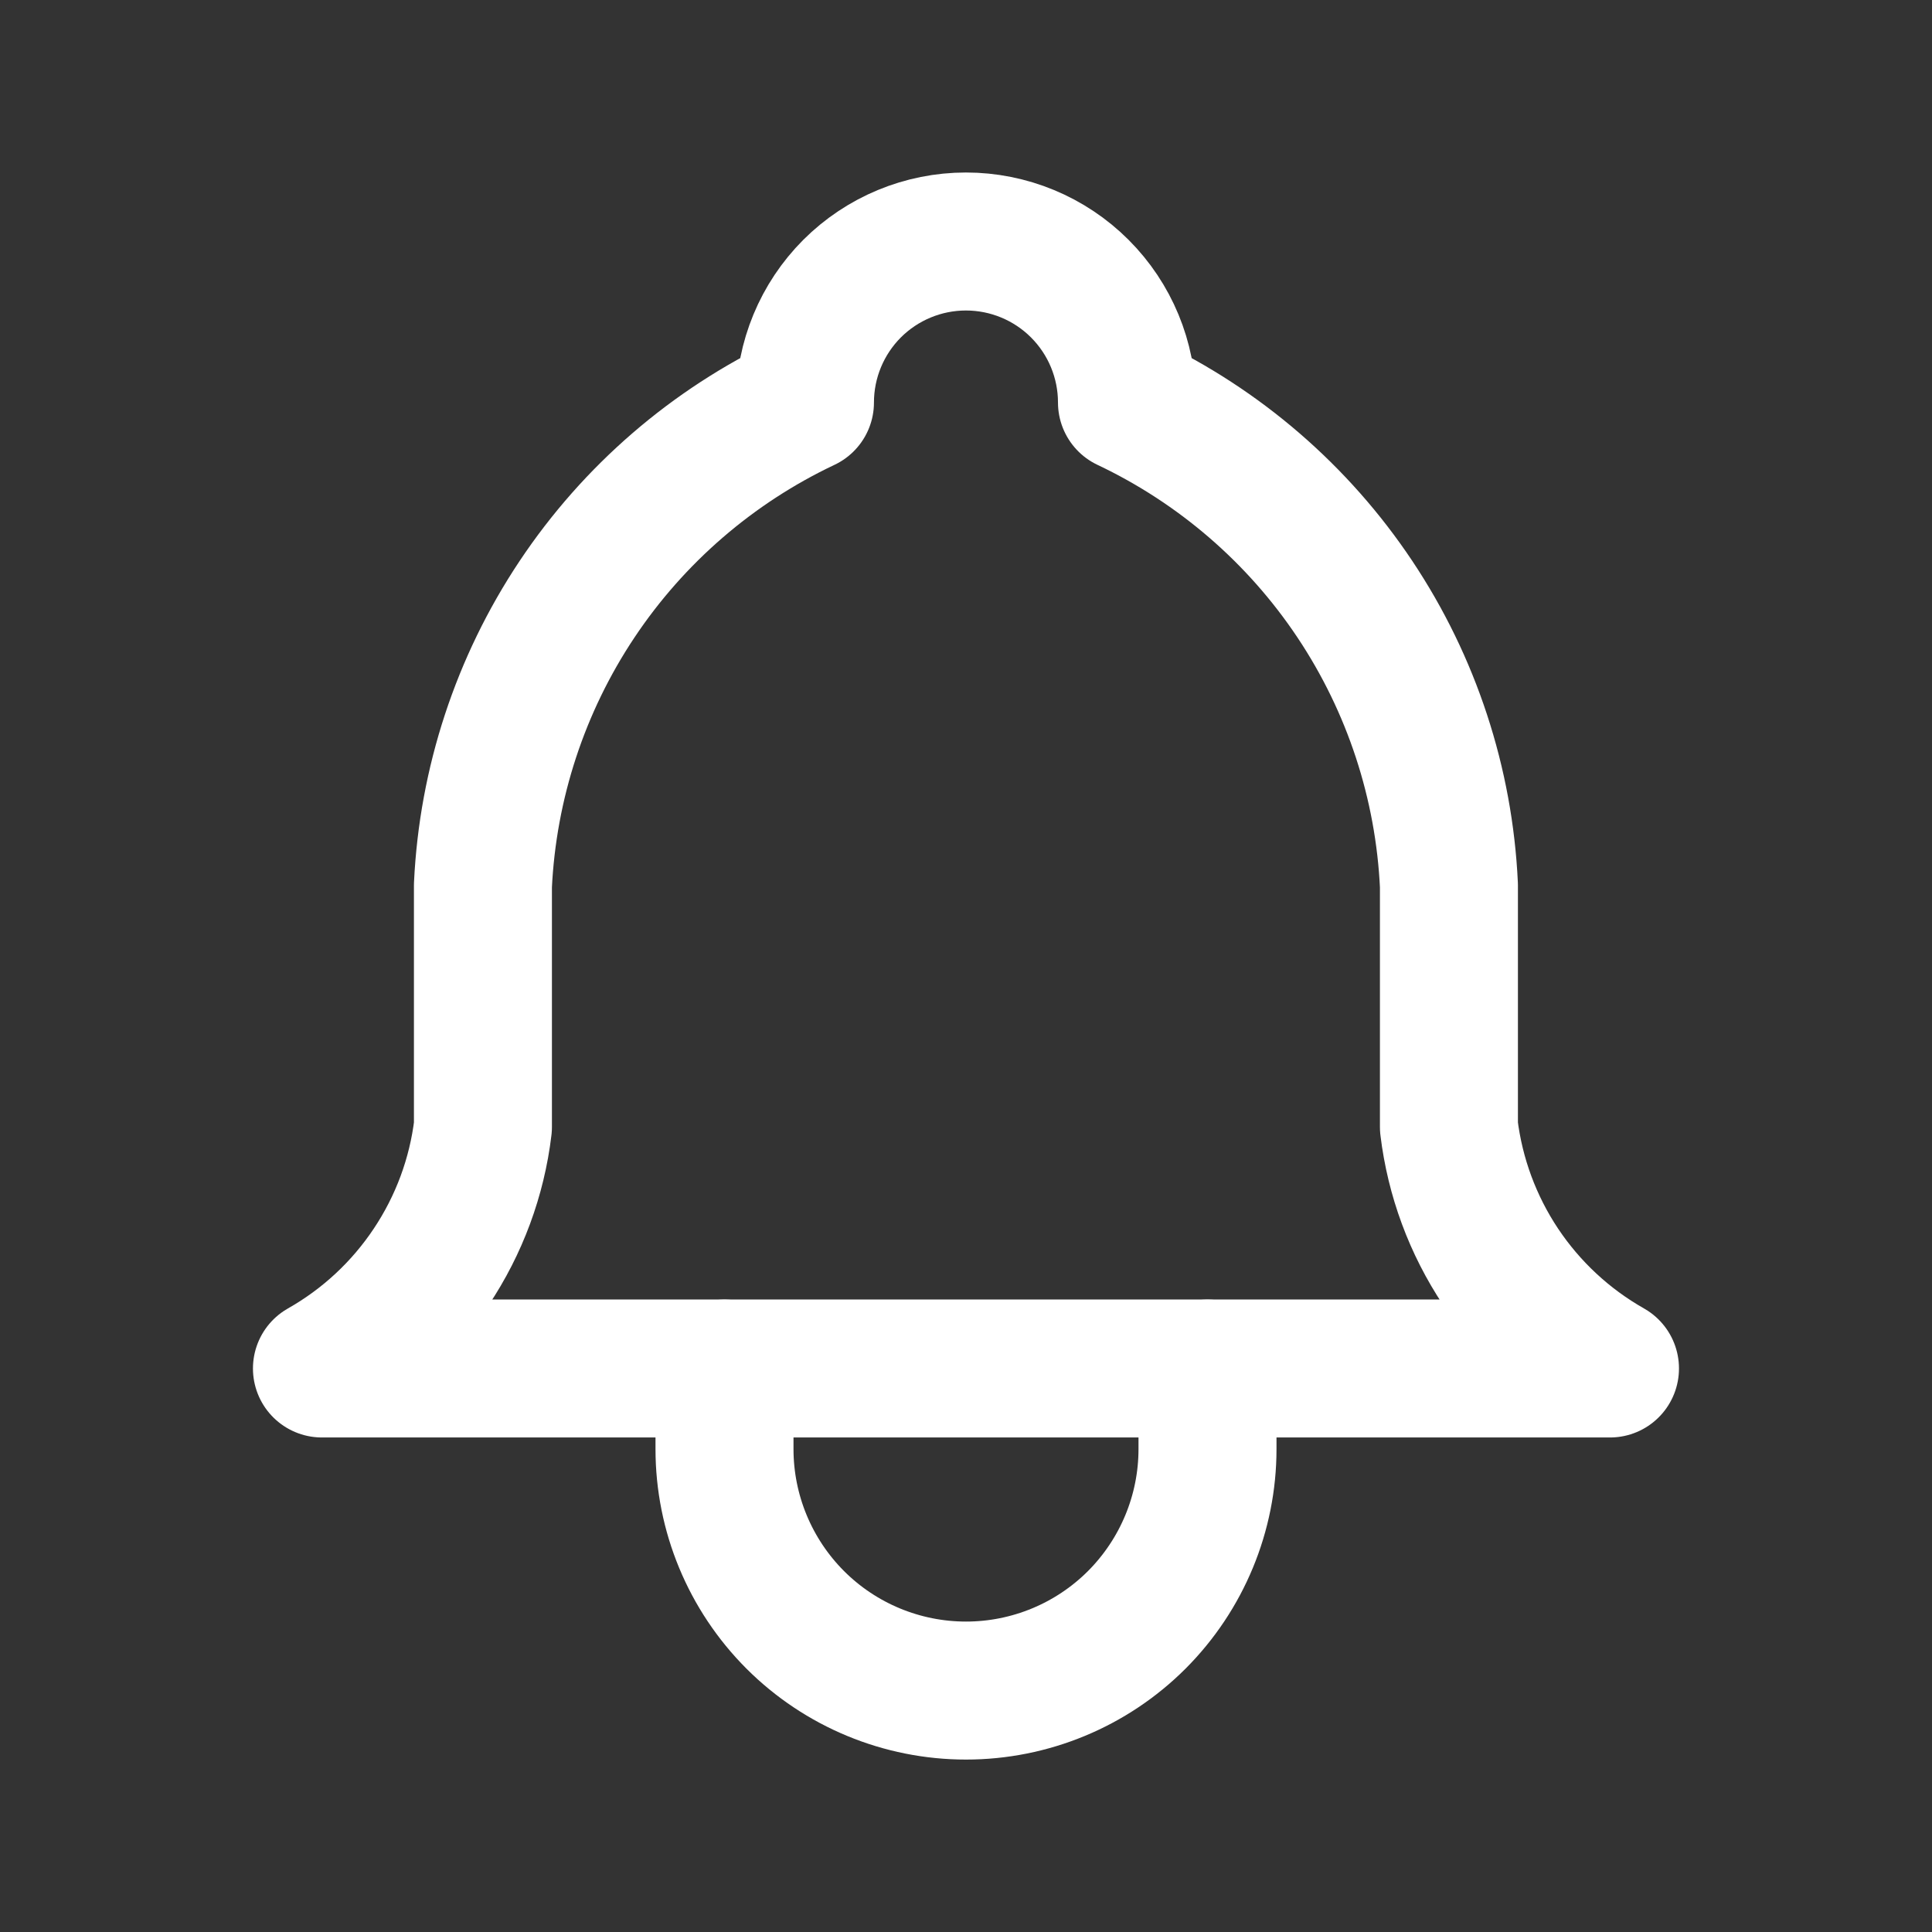<svg width="28" height="28" viewBox="0 0 28 28" fill="none" xmlns="http://www.w3.org/2000/svg">
<rect x="0" y="0" width="28" height="28" fill="#333333" stroke="none"/>
<g id="Frame" clip-path="url(#clip0_2517_12321)">
<path id="Vector" d="M11.666 5.833C11.666 5.214 11.912 4.621 12.349 4.183C12.787 3.746 13.38 3.5 13.999 3.5C14.618 3.5 15.212 3.746 15.649 4.183C16.087 4.621 16.333 5.214 16.333 5.833C17.672 6.467 18.815 7.453 19.637 8.686C20.459 9.919 20.93 11.353 20.999 12.833V16.333C21.087 17.059 21.344 17.753 21.749 18.361C22.155 18.969 22.697 19.473 23.333 19.833H4.666C5.302 19.473 5.844 18.969 6.249 18.361C6.655 17.753 6.912 17.059 6.999 16.333V12.833C7.069 11.353 7.54 9.919 8.362 8.686C9.184 7.453 10.326 6.467 11.666 5.833Z" stroke="white" stroke-width="2" stroke-linecap="round" stroke-linejoin="round"/>
<path id="Vector_2" d="M10.5 19.834V21.001C10.5 21.929 10.869 22.819 11.525 23.476C12.181 24.132 13.072 24.501 14 24.501C14.928 24.501 15.819 24.132 16.475 23.476C17.131 22.819 17.5 21.929 17.5 21.001V19.834" stroke="white" stroke-width="2" stroke-linecap="round" stroke-linejoin="round"/>
</g>
<defs>
<clipPath id="clip0_2517_12321">
<rect width="28" height="28" fill="white"/>
</clipPath>
</defs>
</svg>
